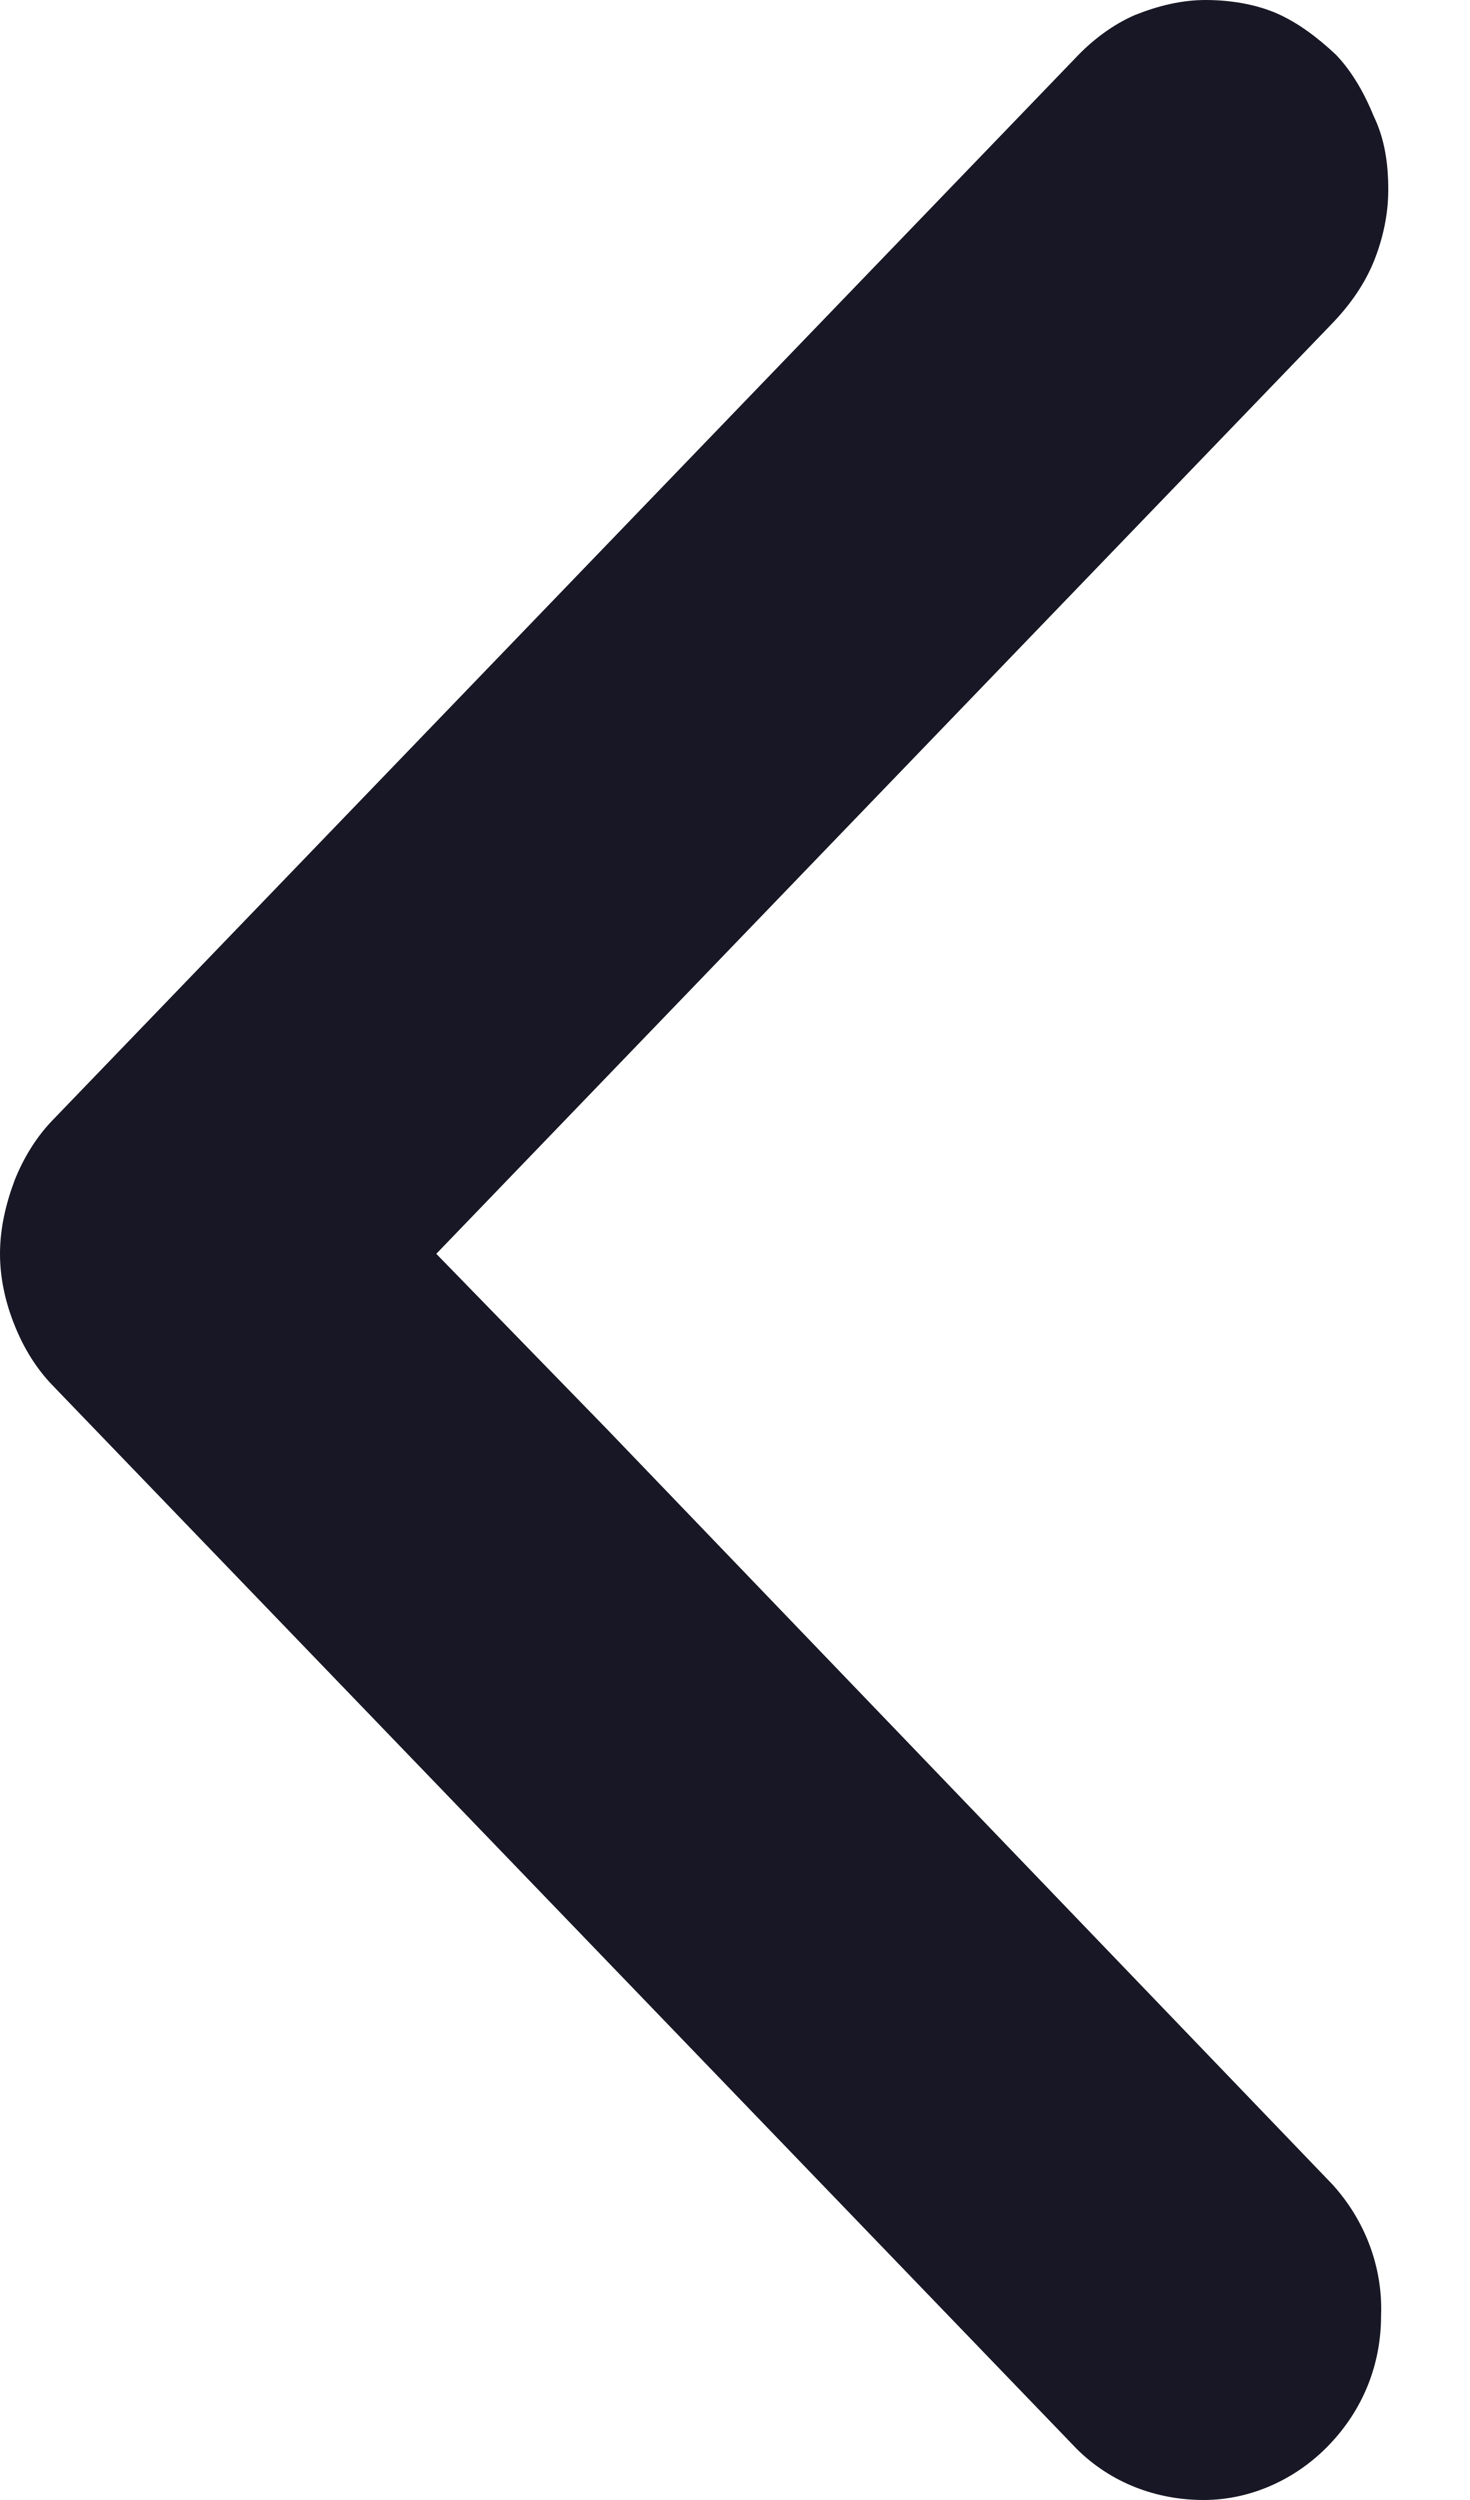 <svg width="10" height="17" viewBox="0 0 10 17" fill="none" xmlns="http://www.w3.org/2000/svg">
<g clip-path="url(#clip0_44_1483)">
<path d="M9.063 14.853C9.284 15.095 9.408 15.415 9.395 15.747C9.395 16.08 9.272 16.387 9.038 16.629C8.816 16.859 8.509 17 8.188 17C7.868 17 7.56 16.885 7.327 16.655L0.357 9.42C0.246 9.305 0.16 9.165 0.099 9.011C0.037 8.858 0 8.692 0 8.526C0 8.359 0.037 8.193 0.099 8.027C0.16 7.874 0.246 7.733 0.357 7.618L7.327 0.383C7.437 0.268 7.573 0.166 7.721 0.102C7.881 0.038 8.041 0 8.201 0C8.361 0 8.533 0.026 8.681 0.089C8.829 0.153 8.964 0.256 9.087 0.371C9.198 0.486 9.284 0.639 9.346 0.792C9.42 0.946 9.444 1.112 9.444 1.291C9.444 1.457 9.408 1.623 9.346 1.777C9.284 1.93 9.186 2.071 9.063 2.199L2.968 8.526L4.125 9.714L9.063 14.853Z" fill="#181725"/>
</g>
<defs>
<clipPath id="clip0_44_1483">
<rect width="9.058" height="16.304" fill="white" transform="scale(1.043)"/>
</clipPath>
</defs>
</svg>
